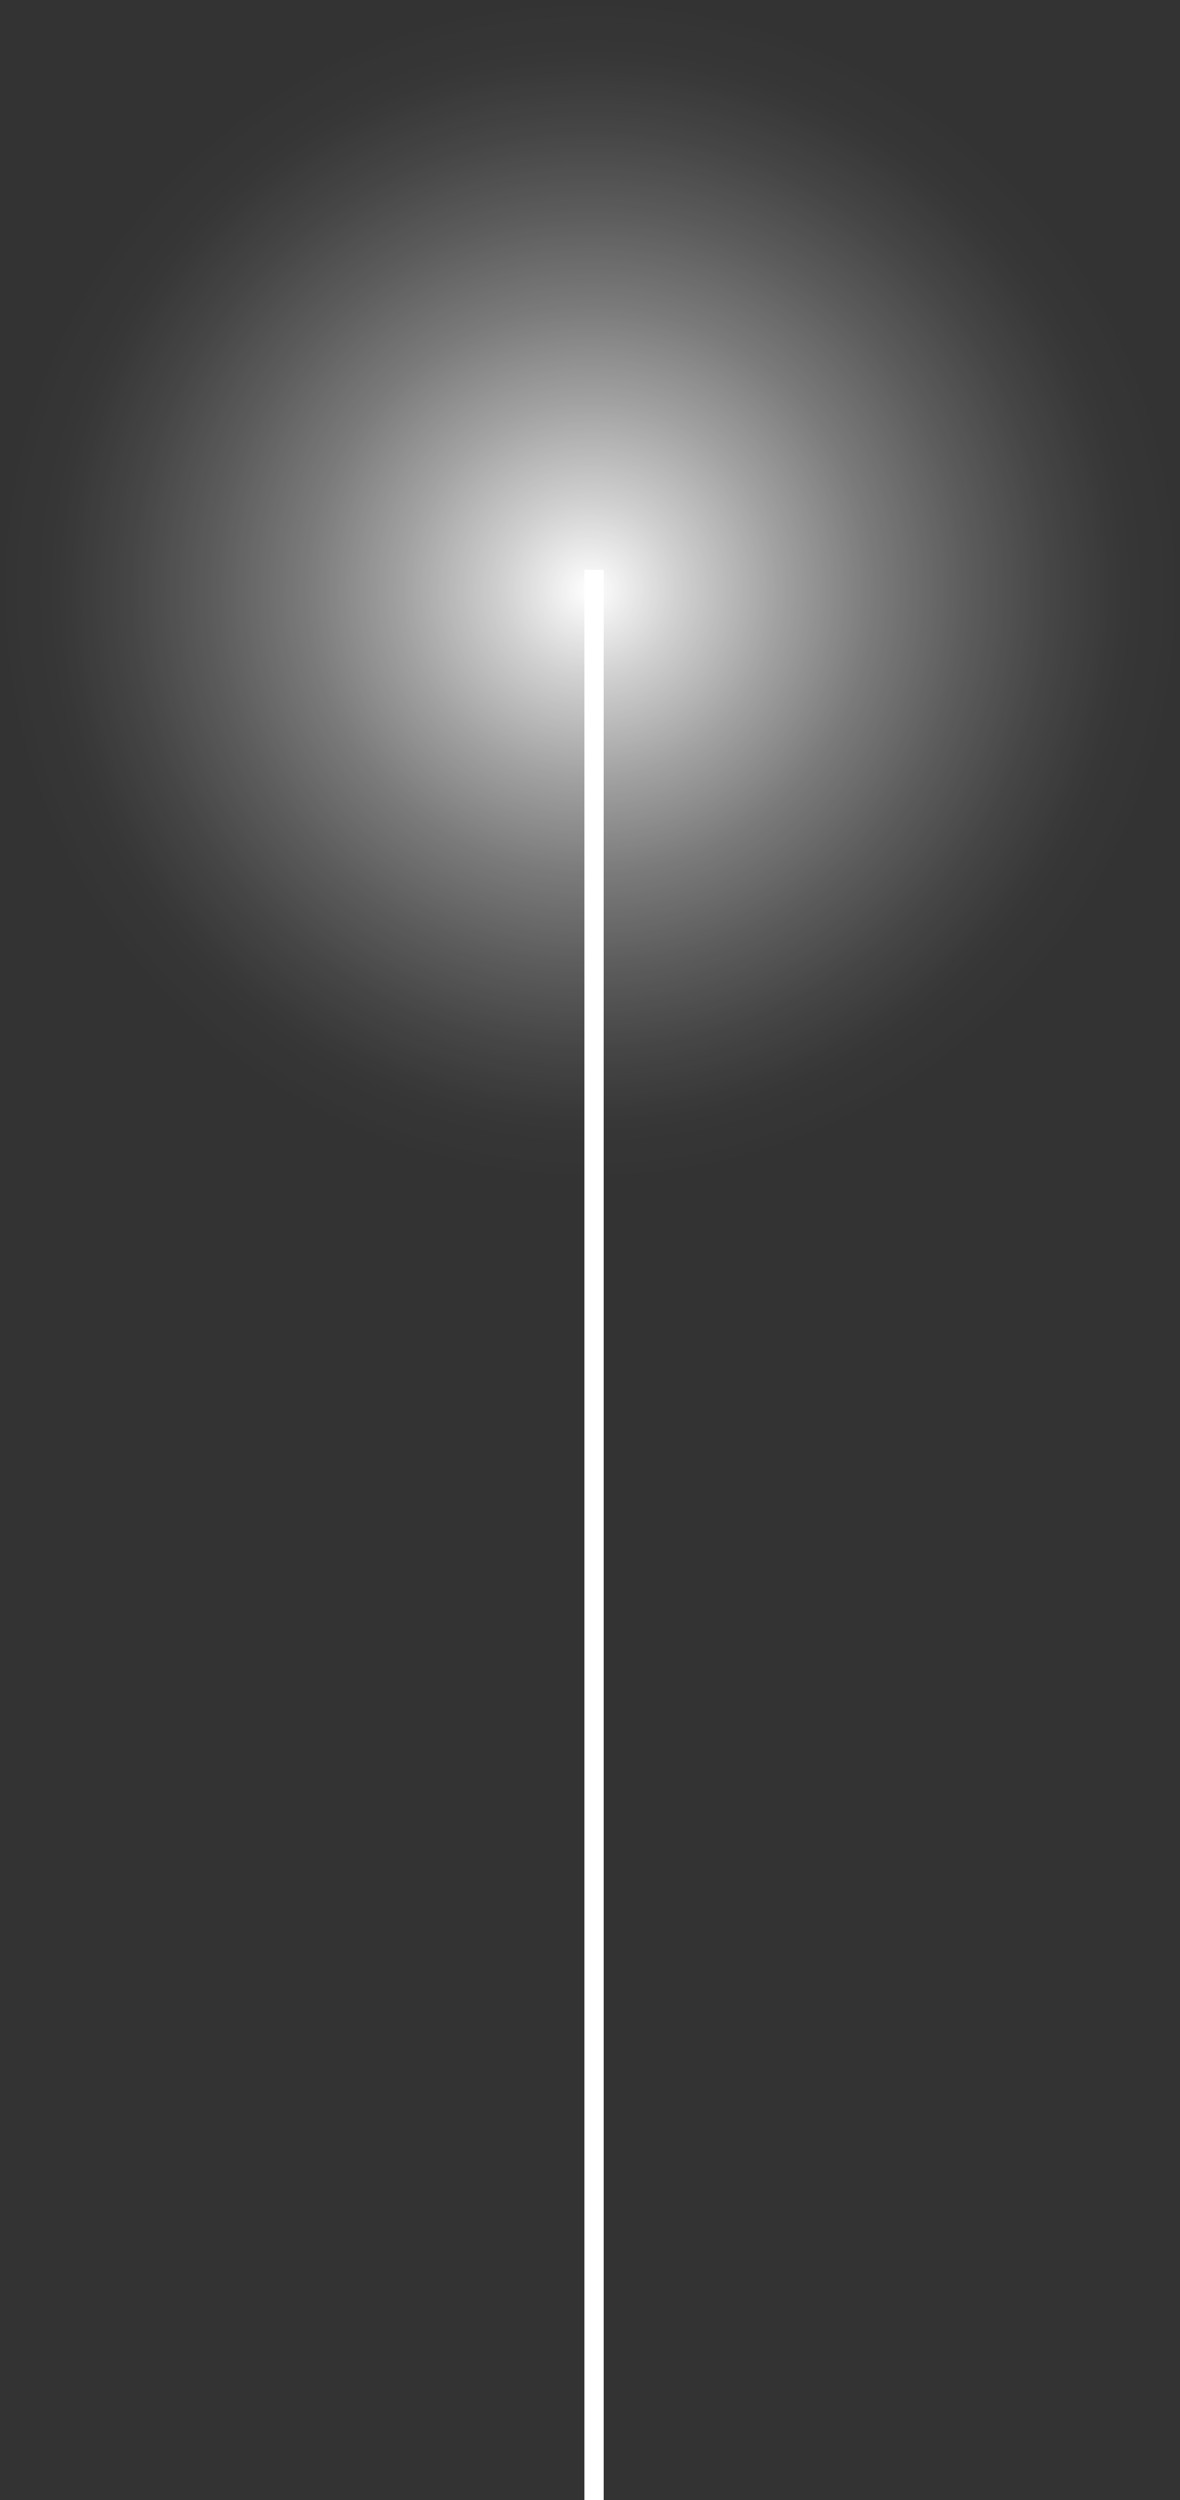 <?xml version="1.0" encoding="UTF-8"?><svg id="Layer_2" xmlns="http://www.w3.org/2000/svg" xmlns:xlink="http://www.w3.org/1999/xlink" viewBox="0 0 30.61 64.85"><rect x="0" y="0" width="30.61" height="64.85" fill="#333333" stroke="none"/><defs><style>.cls-1{fill:url(#Unbenannter_Verlauf_15);}.cls-2{fill:#fff;}</style><radialGradient id="Unbenannter_Verlauf_15" cx="15.31" cy="15.31" fx="15.31" fy="15.31" r="15.31" gradientUnits="userSpaceOnUse"><stop offset="0" stop-color="#fff"/><stop offset=".15" stop-color="#fff" stop-opacity=".77"/><stop offset=".32" stop-color="#fff" stop-opacity=".54"/><stop offset=".48" stop-color="#fff" stop-opacity=".35"/><stop offset=".64" stop-color="#fff" stop-opacity=".2"/><stop offset=".78" stop-color="#fff" stop-opacity=".09"/><stop offset=".9" stop-color="#fff" stop-opacity=".02"/><stop offset="1" stop-color="#fff" stop-opacity="0"/></radialGradient></defs><g id="logos"><path class="cls-1" d="M15.31,0c-.12,0-.25,0-.37,0C6.5,.21-.2,7.24,0,15.68c.1,4.09,1.78,7.89,4.74,10.71,2.96,2.82,6.7,4.25,10.93,4.22,4.09-.1,7.89-1.78,10.71-4.74,2.82-2.96,4.32-6.84,4.22-10.93C30.41,6.63,23.58,0,15.31,0Z"/><rect class="cls-2" x="15.16" y="14.78" width=".5" height="50.07"/></g></svg>